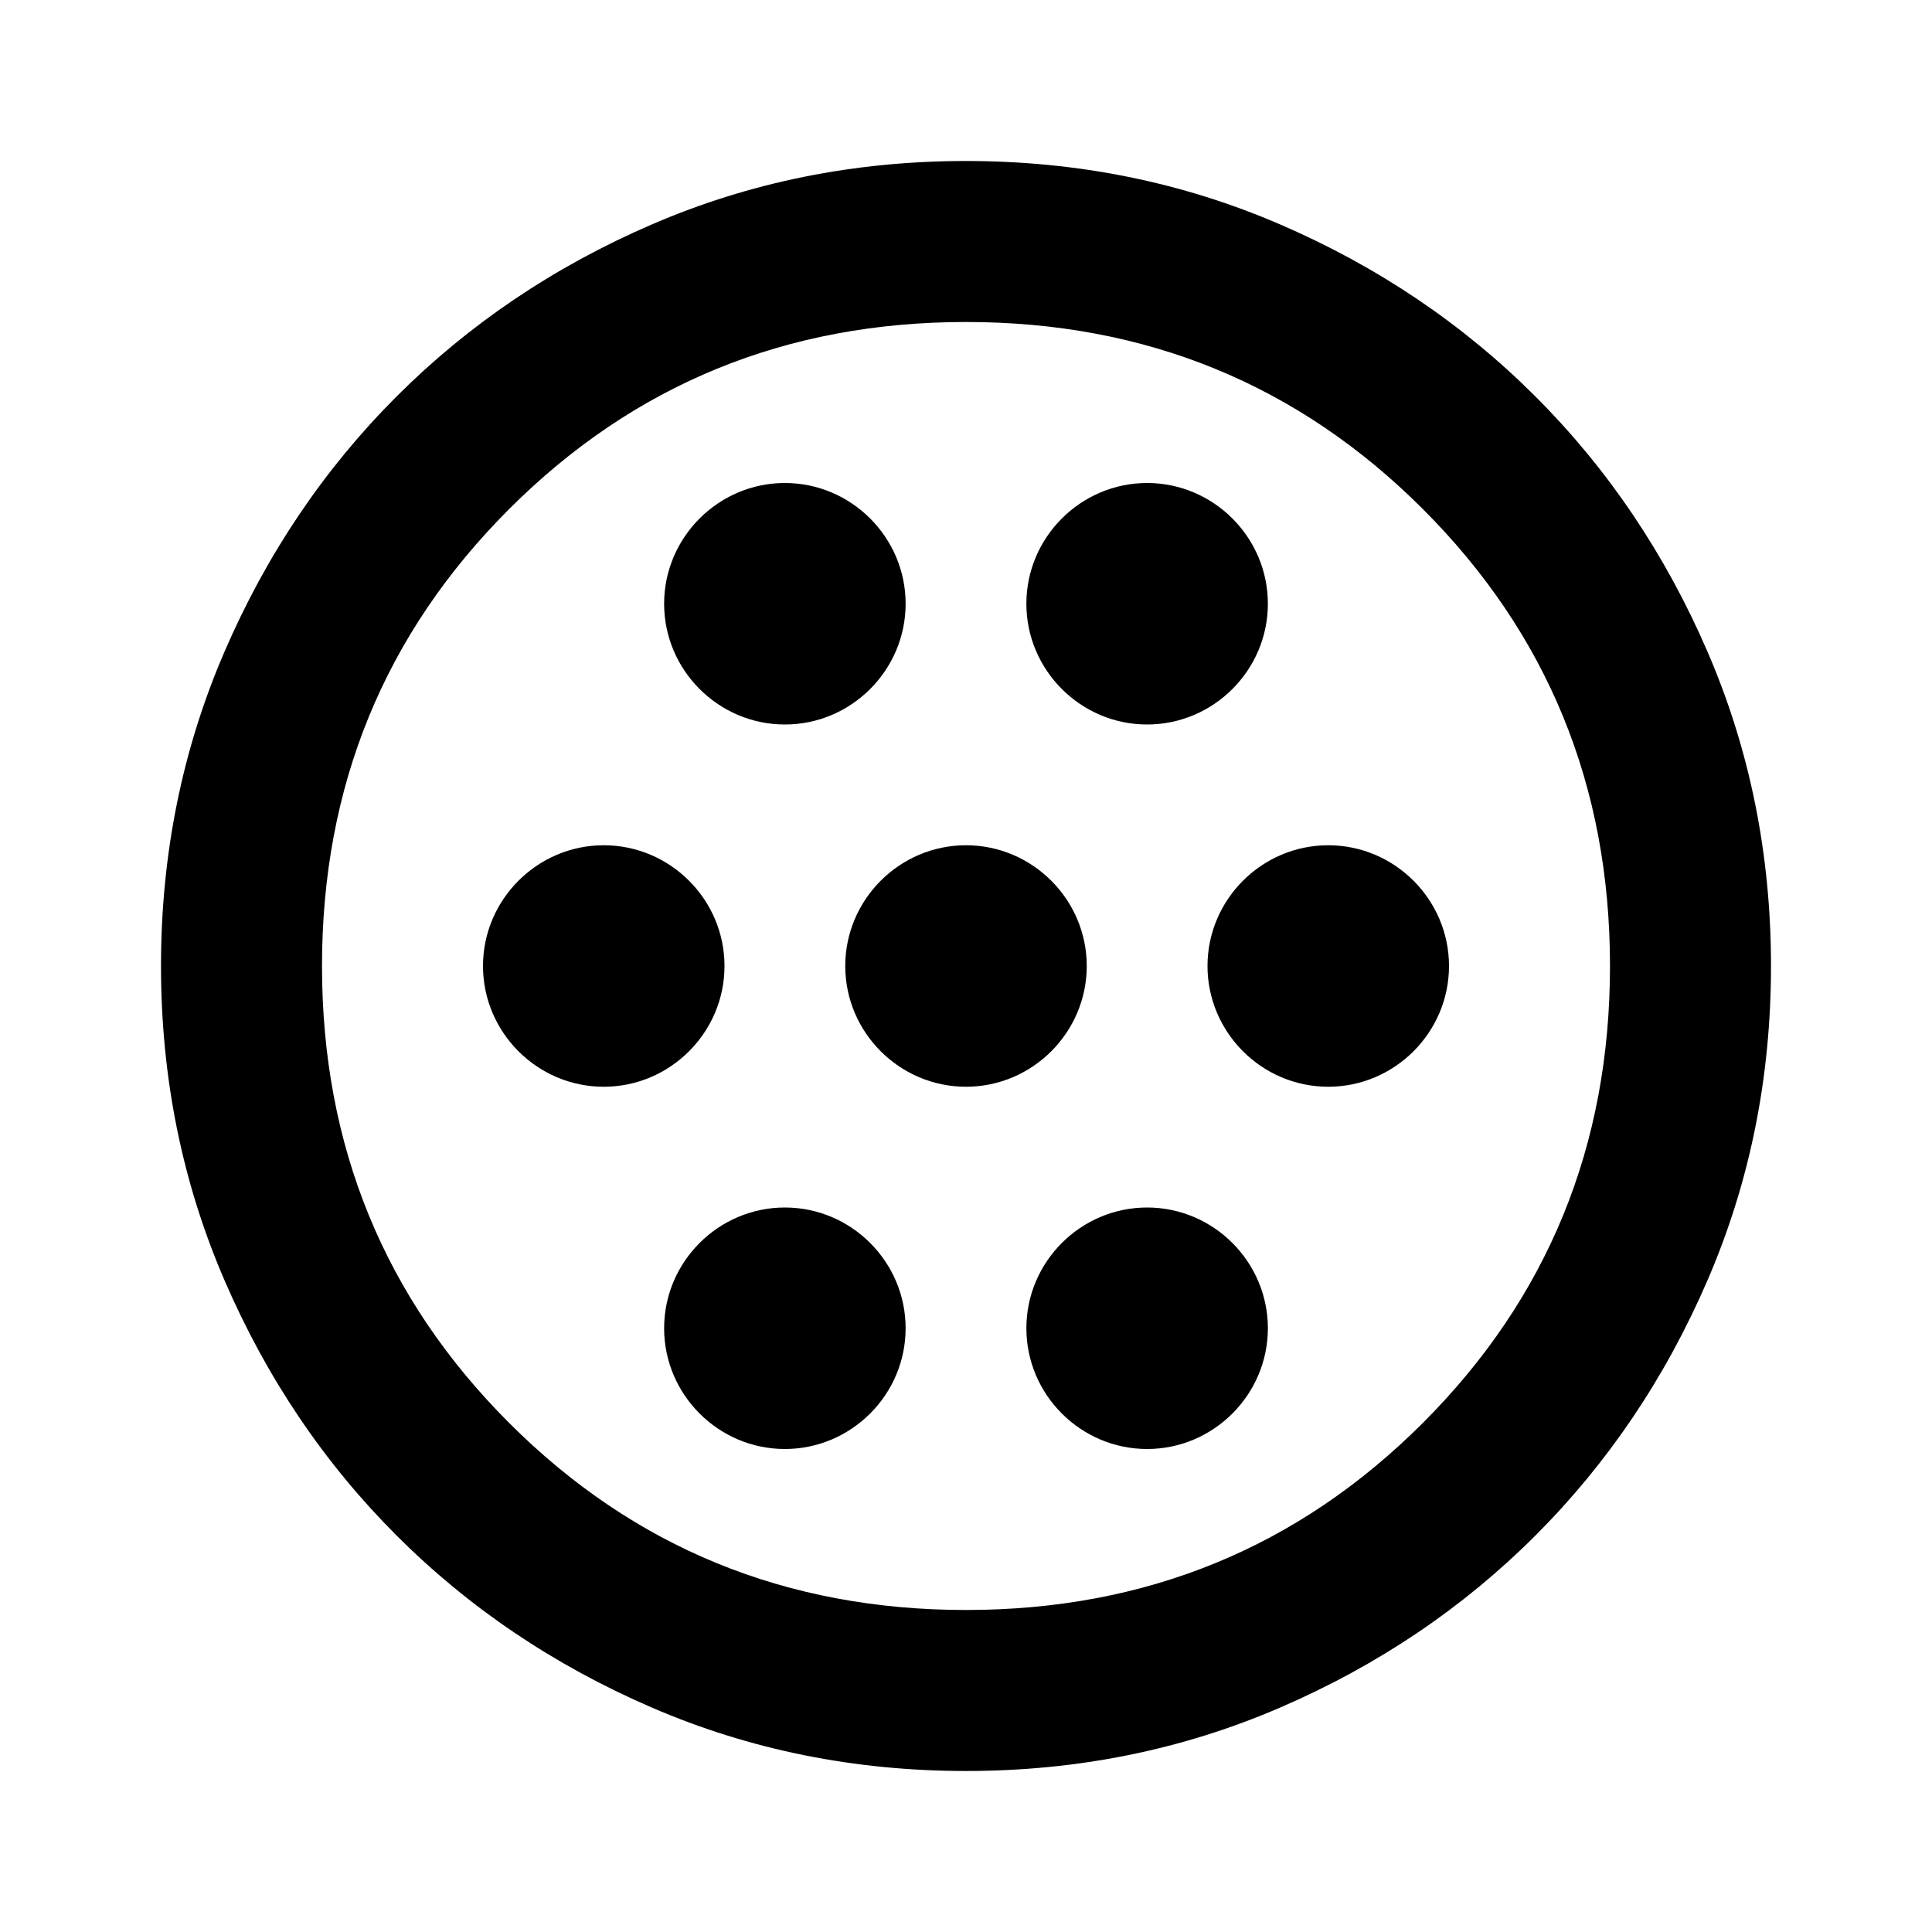 <?xml version="1.0" encoding="UTF-8"?>
<svg id="svg4" width="24" height="24" version="1.1" viewBox="0 -960 960 960" xmlns="http://www.w3.org/2000/svg">
 <path id="path129" d="m600-480c0-33 27-60 60-60s60 27 60 60-27 60-60 60-60-27-60-60m-180 0c0-33 27-60 60-60s60 27 60 60-27 60-60 60-60-27-60-60m-180 0c0-33 27-60 60-60s60 27 60 60-27 60-60 60-60-27-60-60m270 180c0-33 27-60 60-60s60 27 60 60-27 60-60 60-60-27-60-60m-180 0c0-33 27-60 60-60s60 27 60 60-27 60-60 60-60-27-60-60m180-360c0-33 27-60 60-60s60 27 60 60-27 60-60 60-60-27-60-60m-180 0c0-33 27-60 60-60s60 27 60 60-27 60-60 60-60-27-60-60m150-220c-55.333 0-107.35 10.484-156.02 31.484-48.667 21-90.956 49.547-126.95 85.547s-64.547 78.29-85.547 126.95c-21 48.667-31.484 100.68-31.484 156.02s10.484 107.35 31.484 156.02c21 48.667 49.547 90.956 85.547 126.95s78.29 64.547 126.95 85.547c48.667 21 100.68 31.484 156.02 31.484s107.35-10.484 156.02-31.484c48.667-21 90.956-49.547 126.95-85.547s64.547-78.29 85.547-126.95c21-48.667 31.484-100.68 31.484-156.02s-10.484-107.35-31.484-156.02c-21-48.667-49.547-90.956-85.547-126.95s-78.29-64.547-126.95-85.547c-48.667-21-100.68-31.484-156.02-31.484zm0 80c89.333 0 165.03 30.969 227.03 92.969s92.969 137.7 92.969 227.03-30.969 165.03-92.969 227.03-137.7 92.969-227.03 92.969-165.03-30.969-227.03-92.969-92.969-137.7-92.969-227.03 30.969-165.03 92.969-227.03 137.7-92.969 227.03-92.969z" fill="#000"/>
</svg>
